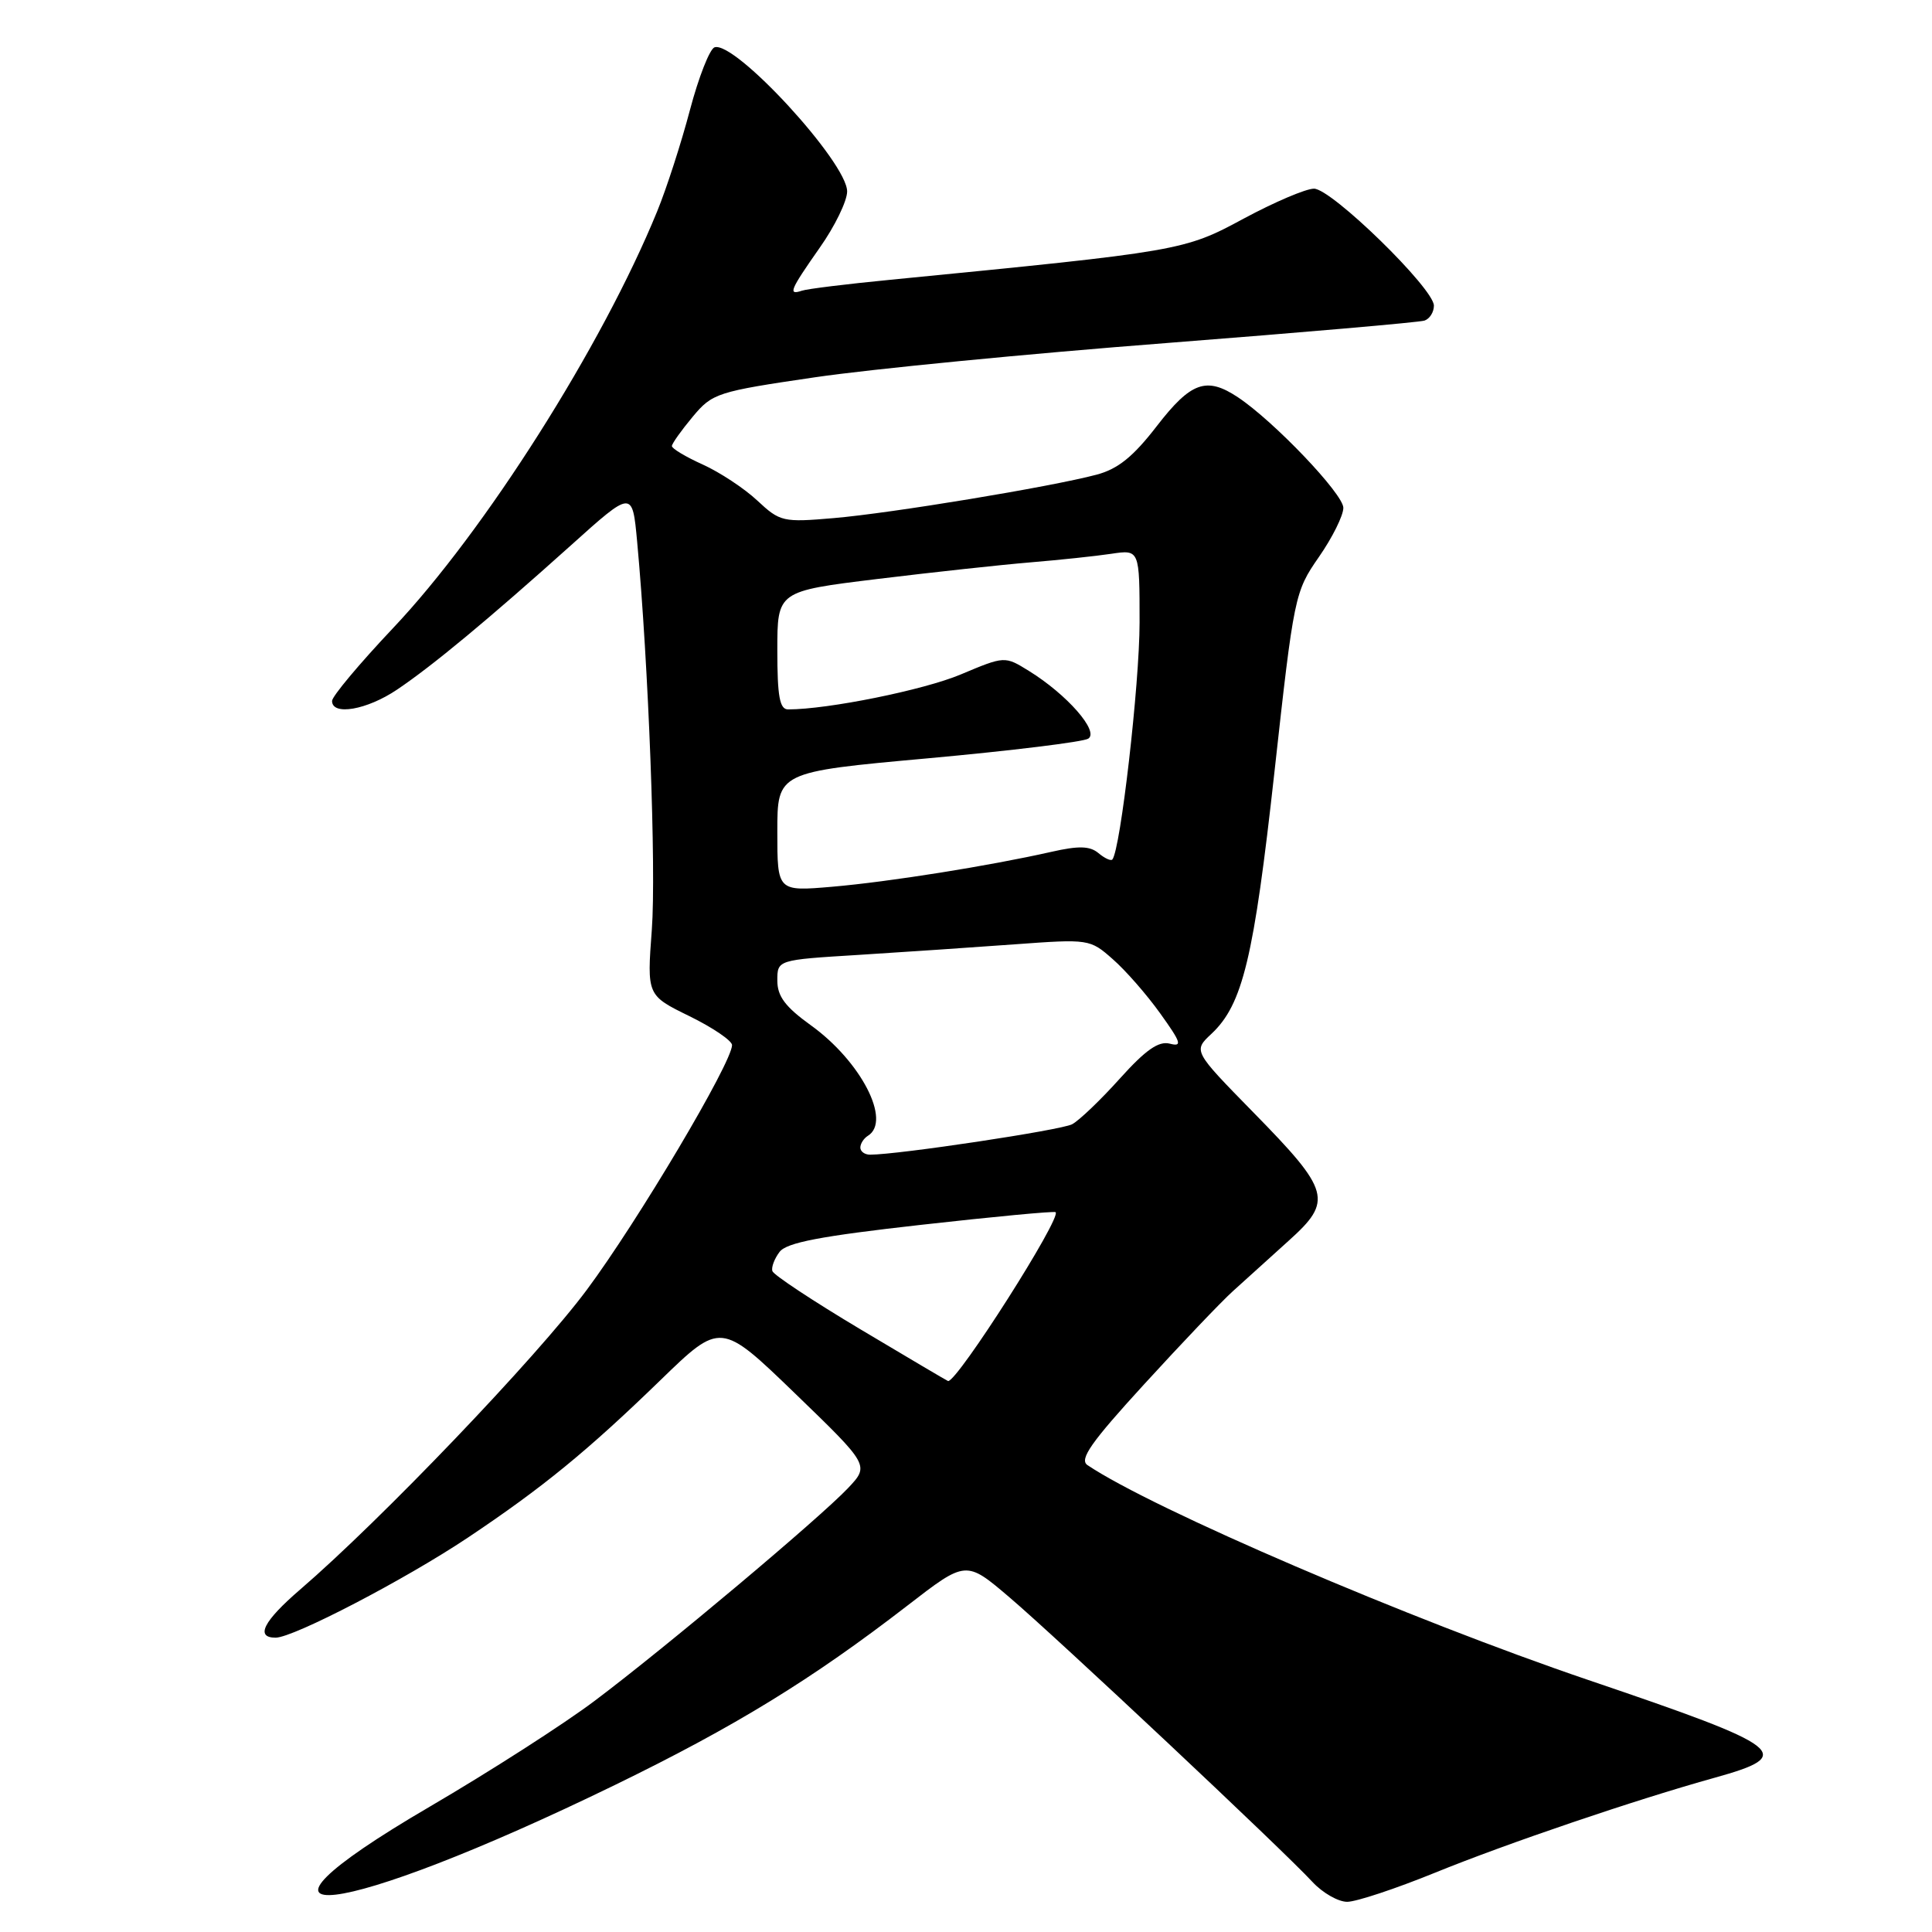 <?xml version="1.0" encoding="UTF-8" standalone="no"?>
<!DOCTYPE svg PUBLIC "-//W3C//DTD SVG 1.1//EN" "http://www.w3.org/Graphics/SVG/1.1/DTD/svg11.dtd" >
<svg xmlns="http://www.w3.org/2000/svg" xmlns:xlink="http://www.w3.org/1999/xlink" version="1.1" viewBox="0 0 256 256">
 <g >
 <path fill="currentColor"
d=" M 190.13 248.15 C 199.68 244.26 216.73 238.47 227.20 235.56 C 238.05 232.54 236.73 231.52 210.46 222.61 C 186.87 214.60 152.76 199.97 144.09 194.13 C 142.98 193.38 144.57 191.11 151.59 183.44 C 156.49 178.08 161.78 172.52 163.35 171.10 C 164.92 169.67 168.25 166.66 170.75 164.41 C 176.65 159.11 176.30 157.82 166.06 147.38 C 158.10 139.25 158.10 139.25 160.53 136.98 C 164.67 133.09 166.14 126.96 168.87 102.30 C 171.45 78.95 171.56 78.41 174.75 73.82 C 176.54 71.25 178.00 68.31 178.00 67.29 C 178.00 65.46 168.81 55.82 164.03 52.64 C 159.86 49.87 157.81 50.60 153.29 56.45 C 150.15 60.52 148.13 62.15 145.29 62.90 C 139.19 64.52 118.10 68.00 110.49 68.65 C 103.75 69.23 103.36 69.14 100.35 66.33 C 98.63 64.72 95.37 62.57 93.11 61.55 C 90.85 60.53 89.01 59.43 89.03 59.10 C 89.04 58.77 90.28 57.03 91.78 55.23 C 94.40 52.09 94.99 51.90 108.00 49.99 C 115.42 48.90 136.35 46.86 154.50 45.46 C 172.65 44.05 188.06 42.71 188.75 42.48 C 189.44 42.25 190.00 41.36 190.00 40.50 C 190.00 38.23 176.44 25.00 174.11 25.00 C 173.03 25.00 168.84 26.79 164.79 28.97 C 156.90 33.23 156.51 33.29 118.00 37.07 C 112.22 37.63 106.94 38.28 106.25 38.52 C 104.38 39.15 104.67 38.46 108.62 32.82 C 110.62 29.99 112.25 26.63 112.25 25.37 C 112.25 21.53 97.39 5.37 94.68 6.27 C 94.04 6.49 92.57 10.23 91.42 14.58 C 90.27 18.94 88.32 24.98 87.08 28.00 C 79.79 45.85 64.22 70.41 52.04 83.27 C 47.62 87.95 44.00 92.27 44.00 92.88 C 44.00 94.87 48.62 94.07 52.61 91.38 C 57.31 88.22 64.73 82.06 75.65 72.26 C 83.79 64.94 83.79 64.94 84.42 71.72 C 85.94 88.11 86.96 115.21 86.37 123.19 C 85.72 131.89 85.72 131.89 91.36 134.65 C 94.46 136.17 97.00 137.90 97.00 138.48 C 97.00 140.79 84.48 161.88 77.74 170.93 C 71.07 179.89 50.45 201.44 39.75 210.64 C 34.91 214.81 33.79 217.00 36.52 217.00 C 38.88 217.00 53.67 209.30 62.00 203.74 C 71.90 197.12 77.83 192.27 87.50 182.89 C 95.50 175.13 95.50 175.13 105.36 184.65 C 115.21 194.17 115.21 194.17 112.36 197.19 C 108.60 201.16 88.23 218.28 78.82 225.35 C 74.74 228.43 64.90 234.74 56.95 239.39 C 27.84 256.40 44.69 254.43 81.50 236.51 C 97.38 228.78 107.59 222.52 120.25 212.74 C 128.00 206.75 128.00 206.75 133.73 211.63 C 139.99 216.95 170.02 245.15 173.92 249.38 C 175.26 250.82 177.32 252.00 178.51 252.00 C 179.70 252.00 184.92 250.27 190.13 248.15 Z  M 114.06 176.17 C 107.76 172.41 102.49 168.93 102.34 168.42 C 102.19 167.91 102.62 166.77 103.30 165.88 C 104.23 164.65 108.73 163.79 122.02 162.30 C 131.63 161.22 139.67 160.46 139.87 160.62 C 140.74 161.29 126.90 183.03 125.63 183.00 C 125.56 183.00 120.35 179.92 114.06 176.17 Z  M 114.00 152.06 C 114.00 151.54 114.45 150.84 115.00 150.50 C 118.17 148.54 114.07 140.61 107.42 135.84 C 104.05 133.41 103.00 132.01 103.00 129.93 C 103.00 127.19 103.00 127.19 113.75 126.53 C 119.66 126.16 128.98 125.53 134.44 125.13 C 144.28 124.41 144.43 124.43 147.44 127.09 C 149.13 128.56 151.96 131.80 153.74 134.29 C 156.51 138.15 156.70 138.73 155.00 138.29 C 153.53 137.91 151.81 139.11 148.39 142.91 C 145.85 145.74 143.00 148.47 142.06 148.97 C 140.59 149.75 119.03 153.00 115.29 153.00 C 114.58 153.00 114.00 152.58 114.00 152.06 Z  M 103.00 110.21 C 103.00 102.29 103.00 102.29 122.96 100.48 C 133.94 99.48 143.49 98.31 144.19 97.88 C 145.70 96.95 141.40 92.03 136.32 88.89 C 133.13 86.92 133.13 86.92 127.30 89.37 C 122.41 91.43 109.71 94.00 104.43 94.00 C 103.31 94.00 103.00 92.29 103.00 86.17 C 103.00 78.34 103.00 78.34 116.25 76.72 C 123.54 75.83 132.65 74.84 136.50 74.52 C 140.35 74.20 145.19 73.69 147.25 73.38 C 151.00 72.82 151.00 72.82 151.00 82.48 C 151.00 90.64 148.47 112.64 147.39 113.89 C 147.20 114.11 146.37 113.73 145.55 113.04 C 144.41 112.09 142.93 112.05 139.28 112.88 C 131.10 114.73 117.82 116.85 110.25 117.50 C 103.00 118.12 103.00 118.12 103.00 110.21 Z "/>
</g>
</svg>